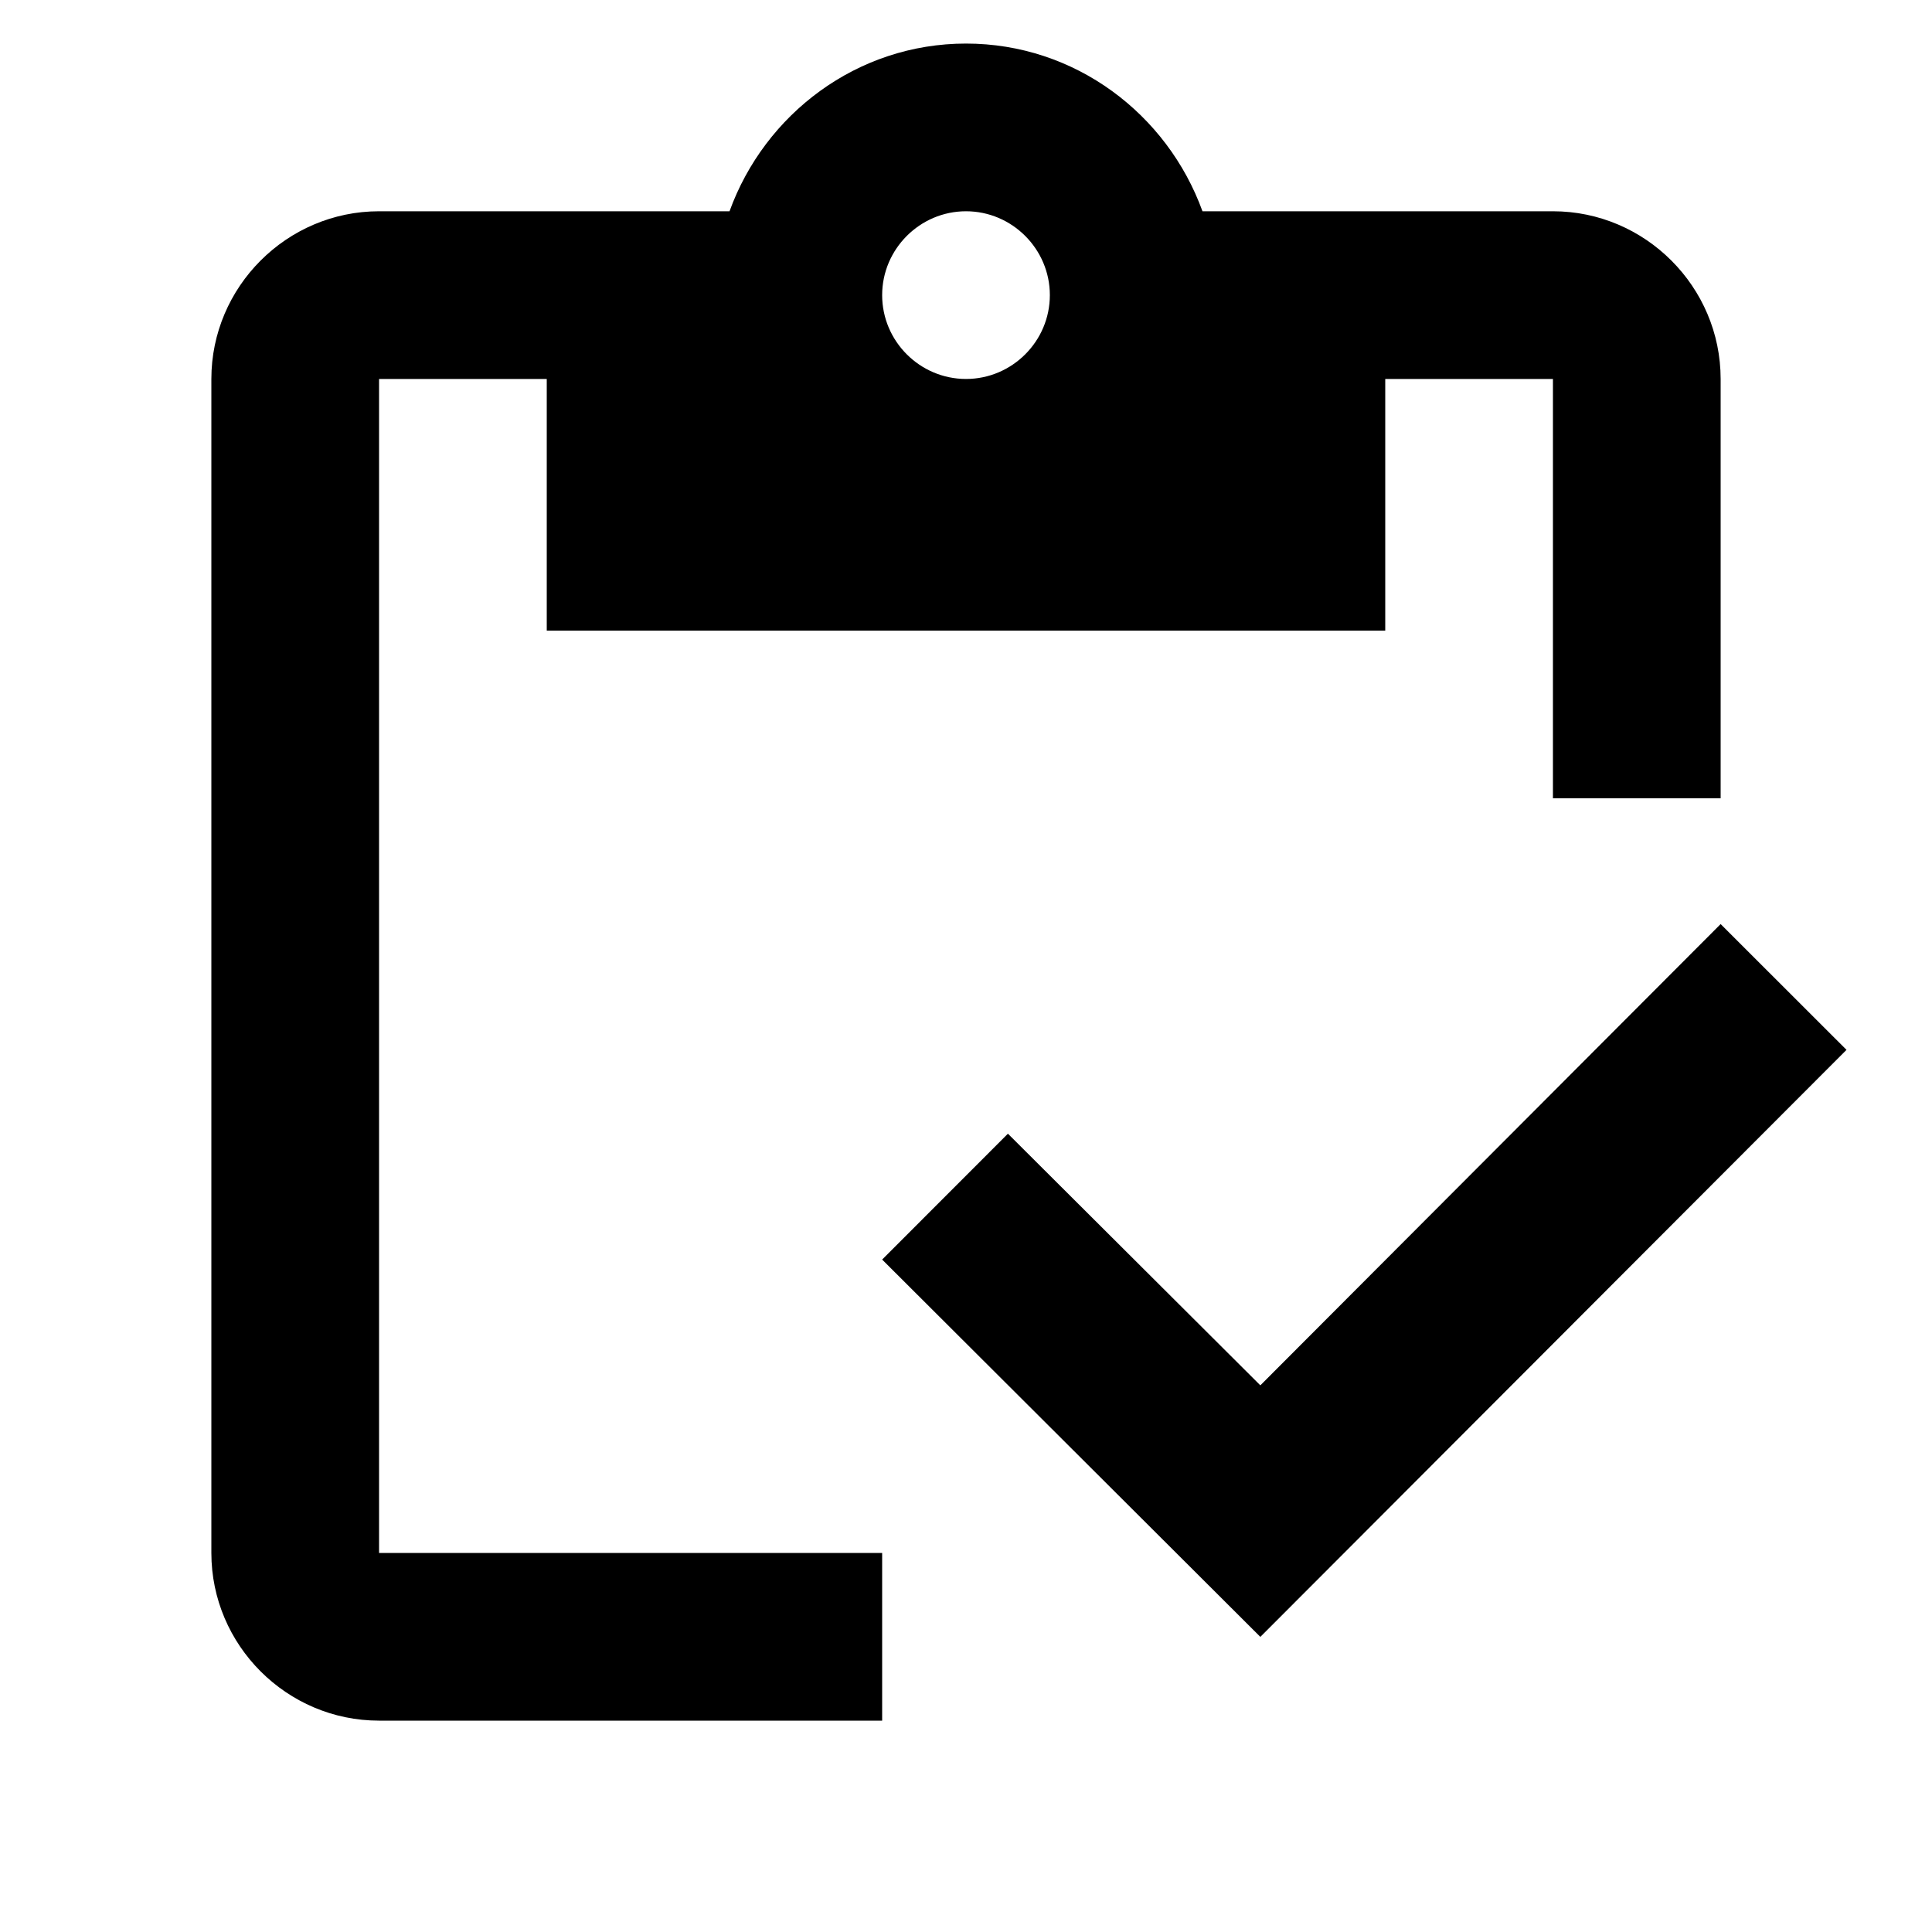 <svg viewBox="0 0 20 20" xmlns="http://www.w3.org/2000/svg">
<g clip-path="url(#clip0_227_2)">
<path d="M3.924 3.923H5.66V6.528H14.34V3.923H16.076V8.264H17.812V3.923C17.812 2.969 17.031 2.187 16.076 2.187H12.448C12.083 1.18 11.129 0.451 10 0.451C8.872 0.451 7.917 1.18 7.552 2.187H3.924C2.969 2.187 2.188 2.969 2.188 3.923V16.076C2.188 17.031 2.969 17.812 3.924 17.812H9.132V16.076H3.924V3.923ZM10 2.187C10.477 2.187 10.868 2.578 10.868 3.055C10.868 3.533 10.477 3.923 10 3.923C9.523 3.923 9.132 3.533 9.132 3.055C9.132 2.578 9.523 2.187 10 2.187Z" />
<path d="M17.812 9.566L13.047 14.341L10.434 11.736L9.132 13.039L13.047 16.945L19.115 10.868L17.812 9.566Z" />
</g>
<defs>
<clipPath id="clip0_227_2">
<rect width="20" height="20" />
</clipPath>
</defs>
</svg>
